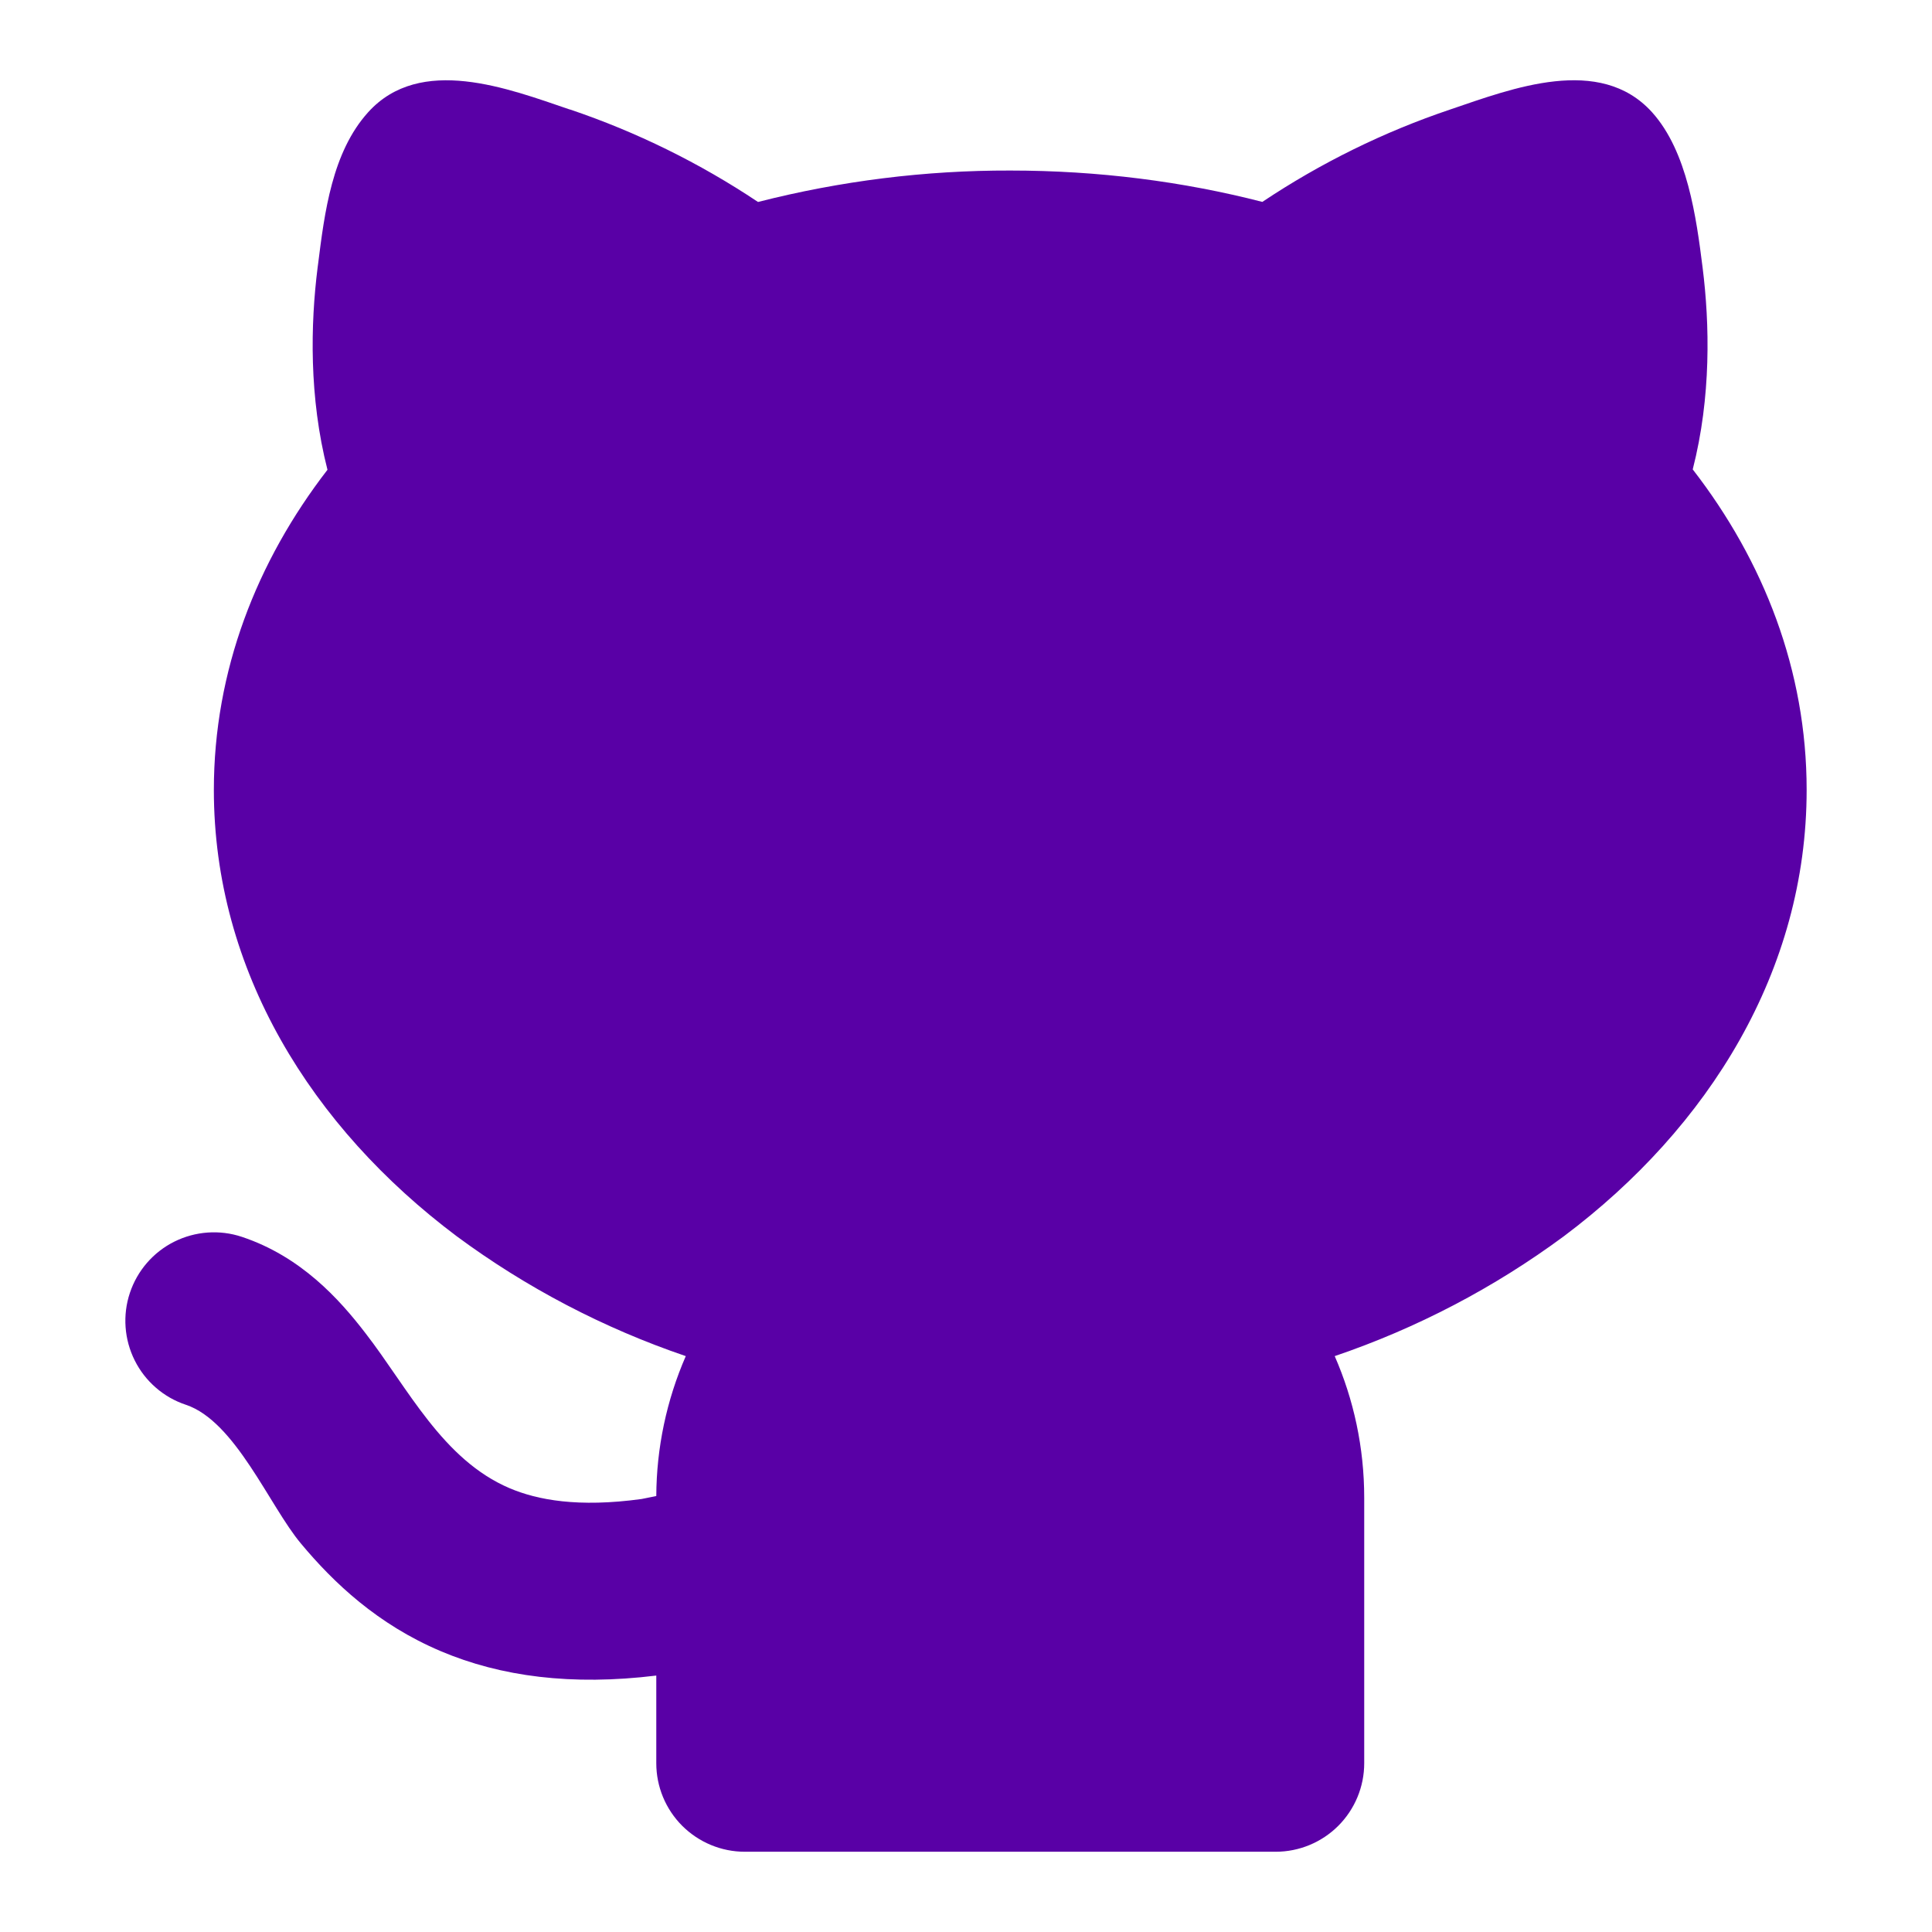 <svg width="26" height="26" viewBox="0 0 26 26" fill="none" xmlns="http://www.w3.org/2000/svg">
<path d="M7.67 1.473C8.565 1.775 9.416 2.194 10.201 2.718C11.31 2.435 12.451 2.292 13.596 2.295C14.778 2.295 15.919 2.442 16.988 2.717C17.773 2.193 18.623 1.774 19.518 1.473C20.348 1.191 21.53 0.733 22.233 1.511C22.709 2.04 22.828 2.926 22.913 3.602C23.008 4.357 23.03 5.341 22.78 6.317C23.737 7.552 24.313 9.025 24.313 10.63C24.313 13.062 22.996 15.173 21.047 16.636C20.108 17.33 19.068 17.874 17.962 18.25C18.217 18.834 18.359 19.479 18.359 20.157V23.729C18.359 24.045 18.233 24.348 18.01 24.571C17.787 24.794 17.484 24.92 17.168 24.92H10.023C9.707 24.92 9.405 24.794 9.181 24.571C8.958 24.348 8.832 24.045 8.832 23.729V22.549C7.695 22.688 6.741 22.564 5.93 22.22C5.083 21.861 4.492 21.303 4.048 20.77C3.626 20.265 3.167 19.127 2.502 18.905C2.354 18.856 2.216 18.778 2.098 18.675C1.98 18.573 1.883 18.448 1.813 18.308C1.672 18.026 1.648 17.698 1.748 17.399C1.848 17.099 2.063 16.851 2.345 16.71C2.628 16.569 2.955 16.545 3.255 16.645C4.048 16.909 4.565 17.481 4.918 17.941C5.49 18.679 5.954 19.643 6.859 20.028C7.232 20.186 7.779 20.29 8.634 20.173L8.832 20.133C8.835 19.485 8.97 18.844 9.229 18.25C8.124 17.874 7.083 17.33 6.145 16.636C4.195 15.173 2.878 13.063 2.878 10.63C2.878 9.027 3.454 7.556 4.407 6.322C4.157 5.345 4.179 4.359 4.274 3.603L4.28 3.558C4.367 2.865 4.468 2.049 4.954 1.511C5.657 0.733 6.84 1.192 7.669 1.474L7.67 1.473Z" fill="#5900A6"/>
</svg>
